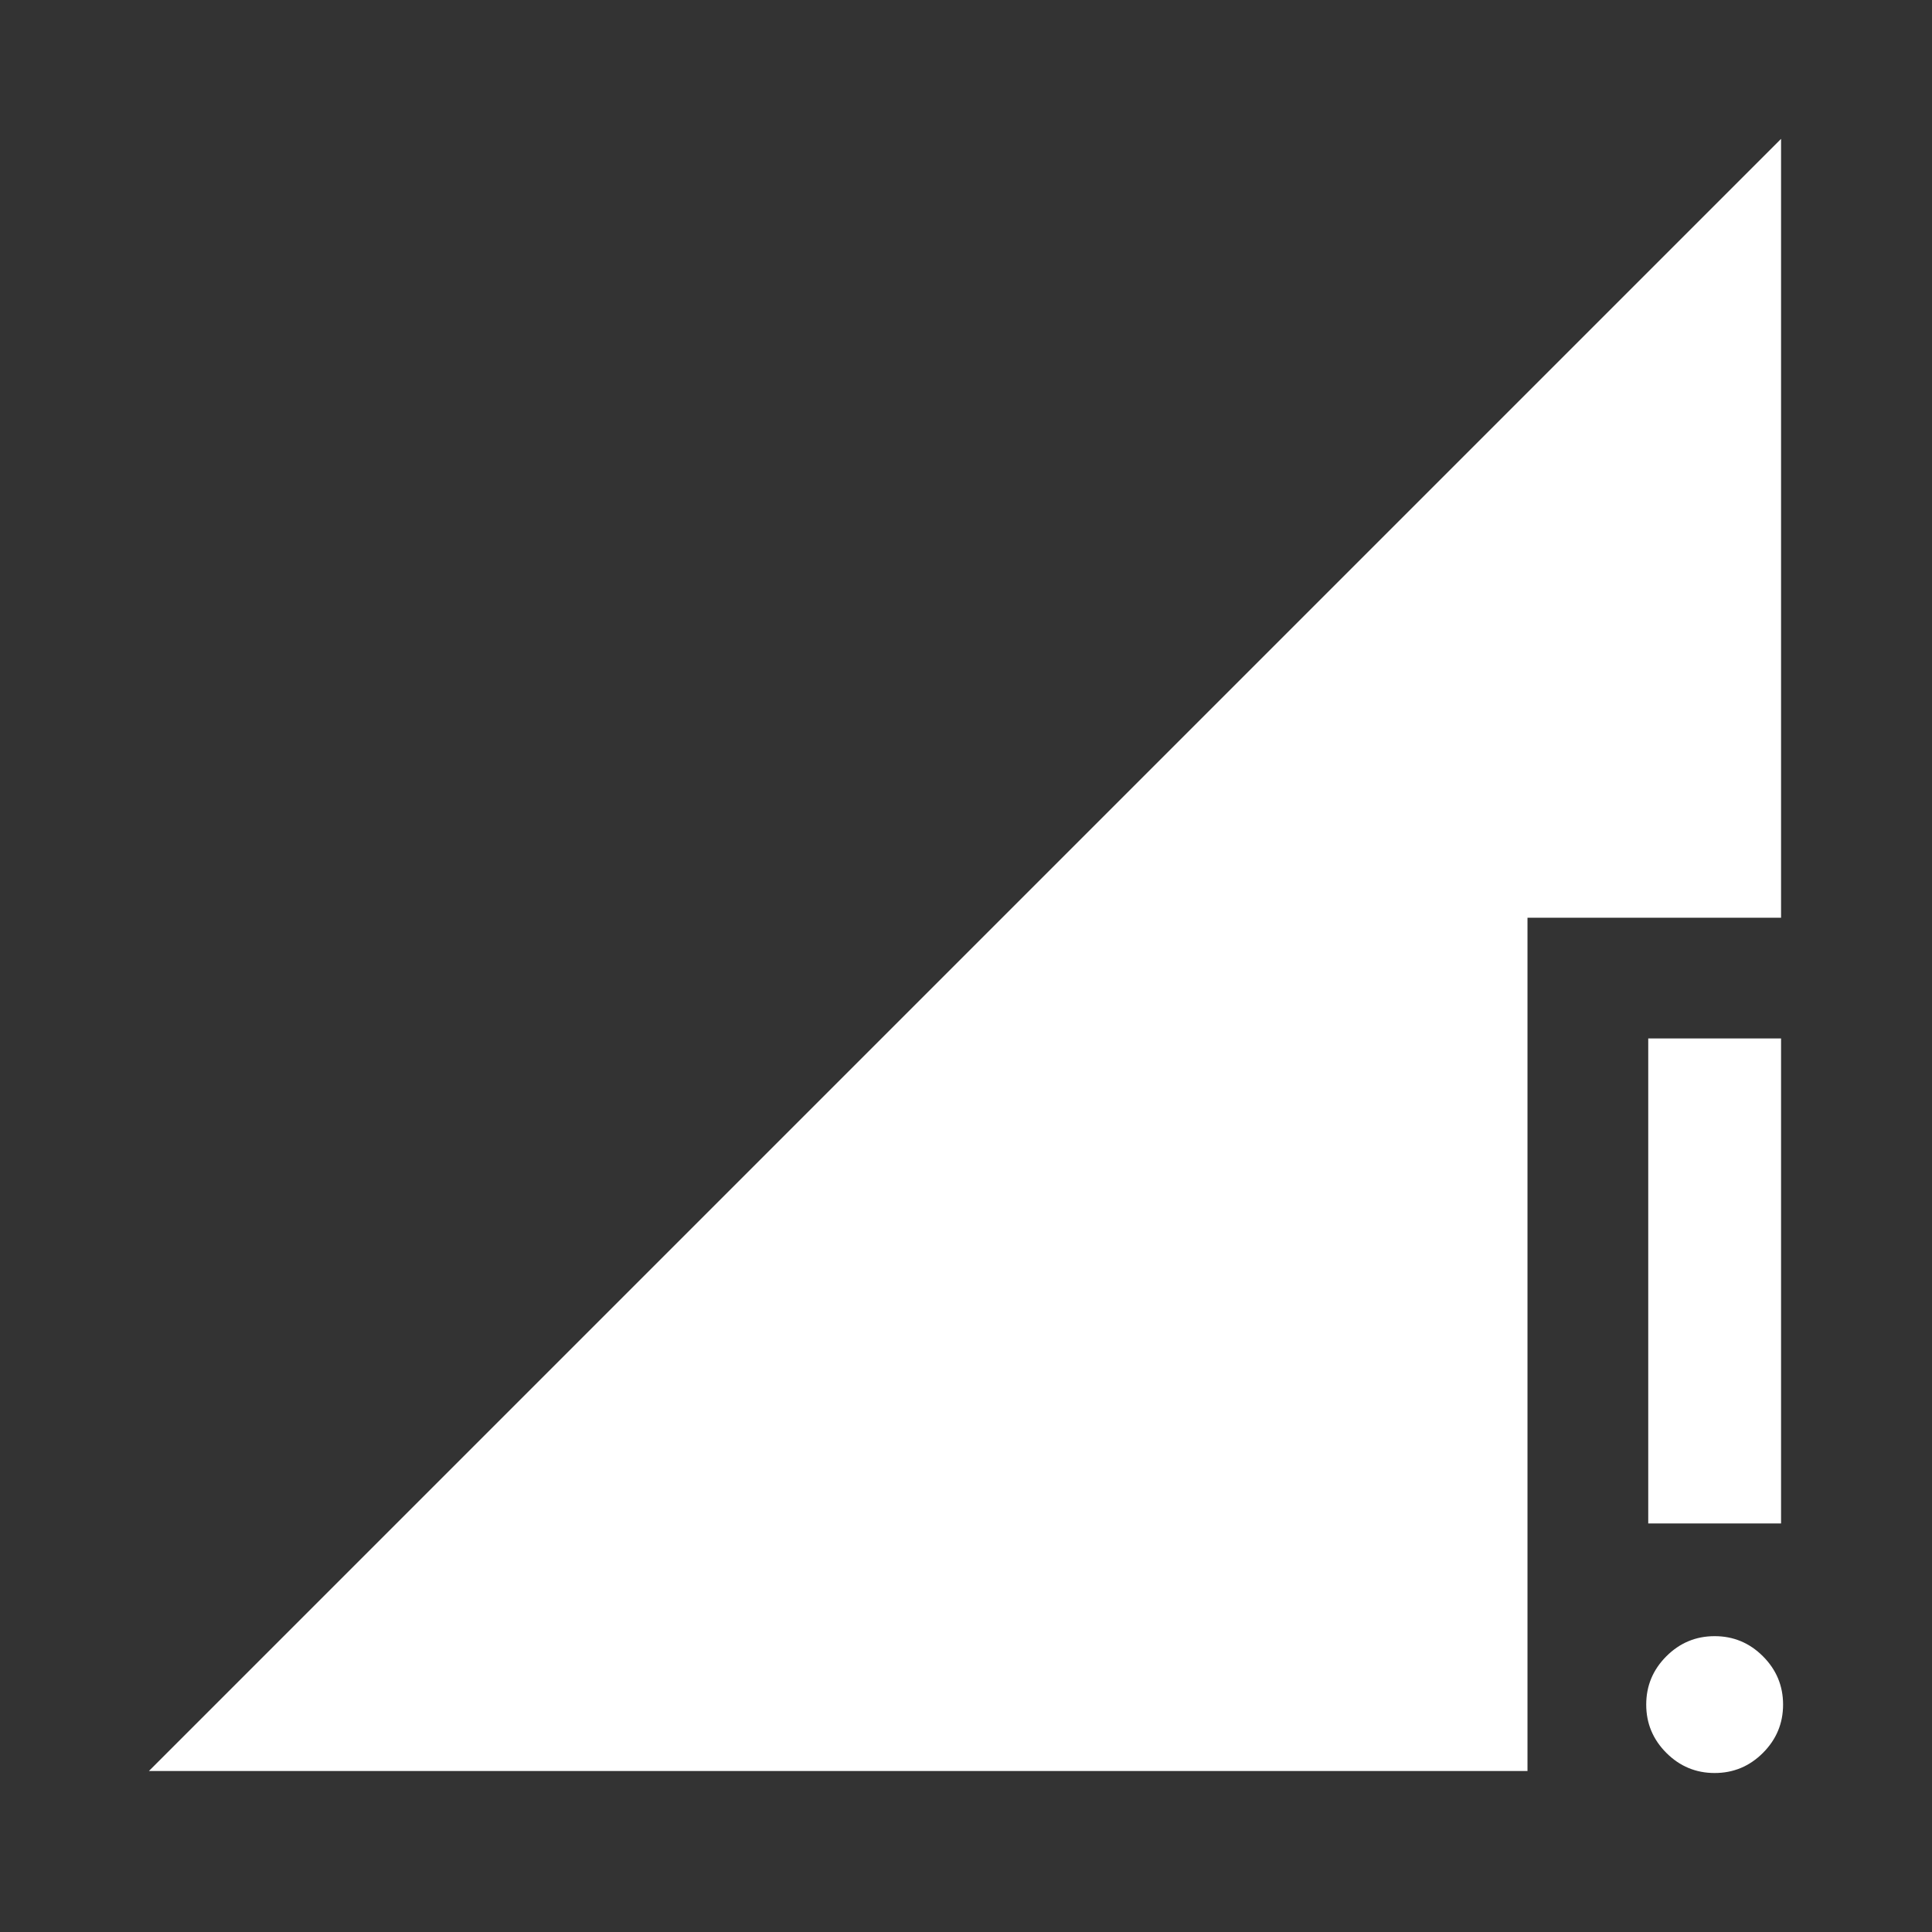 <svg xmlns="http://www.w3.org/2000/svg" height="48" width="48"><rect width="100%" height="100%" fill="#333333" stroke="none"/><path fill="#FFFFFF" d="M40.95 37.85V25.8H44.25V37.85ZM42.6 44.05Q41.9 44.05 41.4 43.55Q40.9 43.05 40.9 42.35Q40.9 41.65 41.4 41.15Q41.9 40.65 42.6 40.65Q43.3 40.65 43.8 41.15Q44.3 41.65 44.3 42.35Q44.3 43.05 43.8 43.55Q43.3 44.05 42.6 44.05ZM3.7 44 44.25 3.45V22.8H37.95V44Z"/></svg>